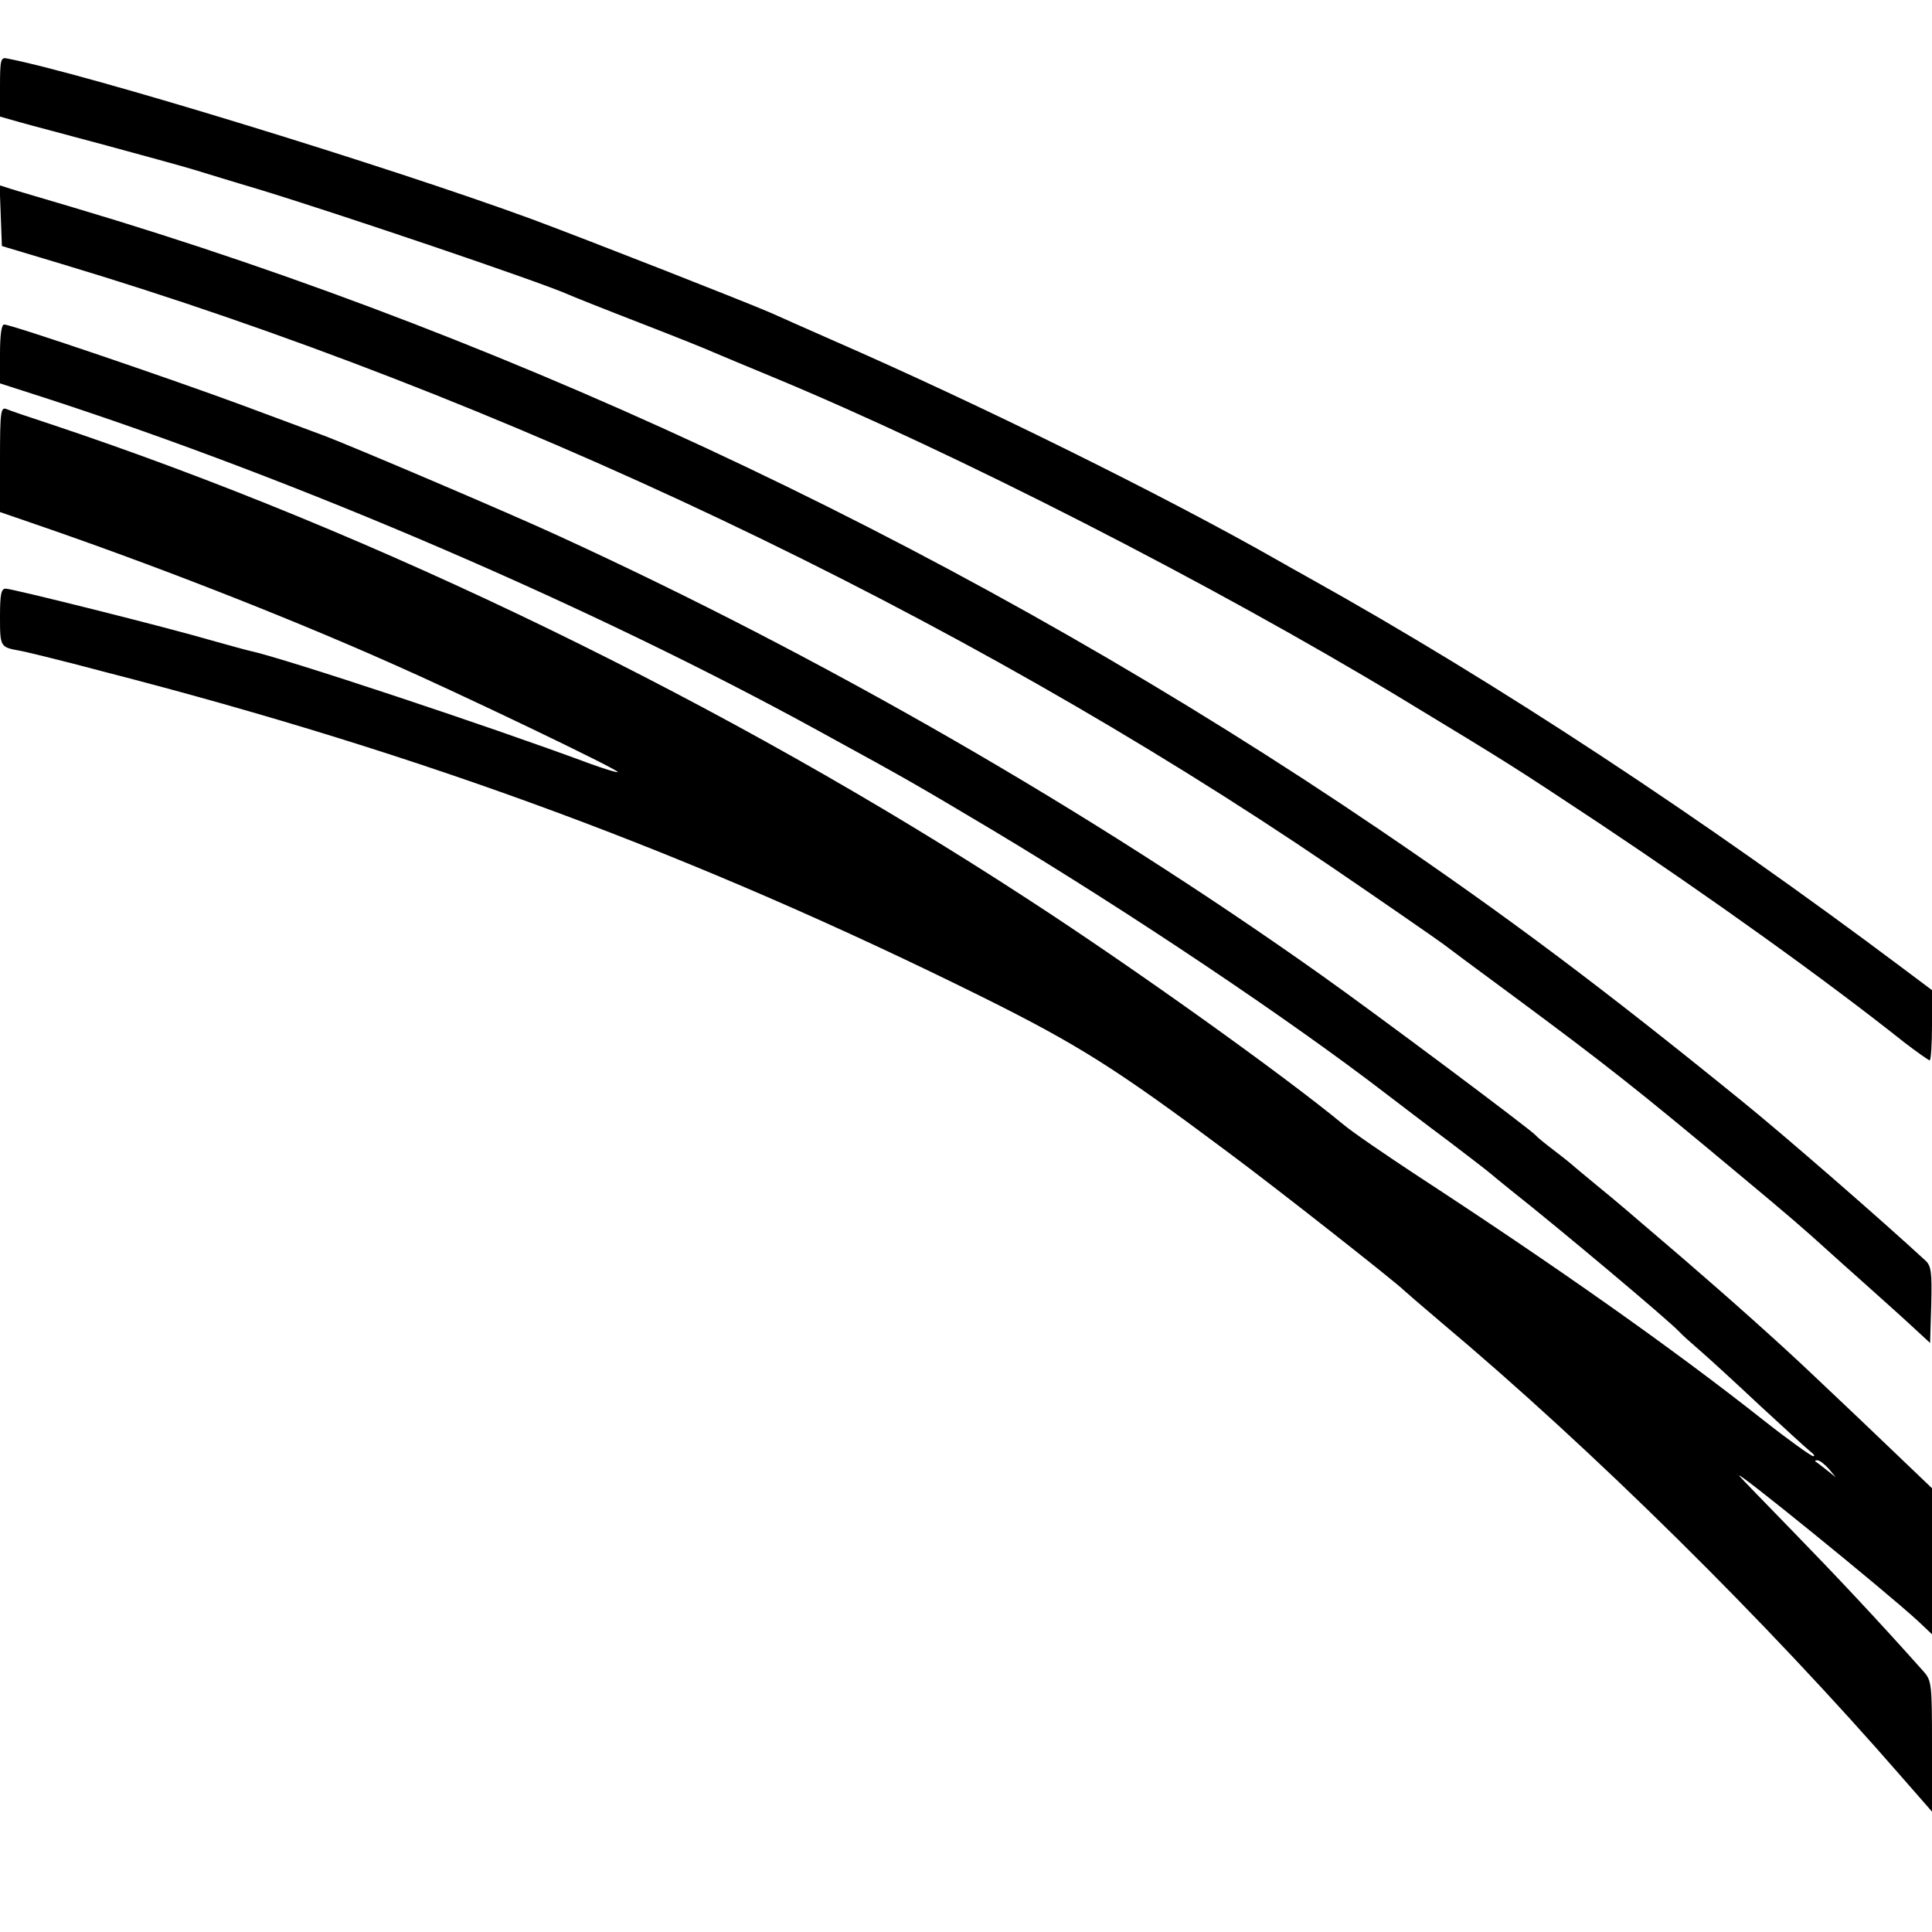 <?xml version="1.0" standalone="no"?>
<!DOCTYPE svg PUBLIC "-//W3C//DTD SVG 20010904//EN"
 "http://www.w3.org/TR/2001/REC-SVG-20010904/DTD/svg10.dtd">
<svg version="1.0" xmlns="http://www.w3.org/2000/svg"
 width="512pt" height="512pt" viewBox="0 0 512 512"
 preserveAspectRatio="xMidYMid meet">
<g transform="translate(0,512) scale(0.1,-0.1)"
fill="#000000" stroke="none">
<path d="M0 4890 l0 -79 53 -15 c28 -8 131 -35 227 -61 96 -26 202 -55 235
-65 33 -10 107 -33 165 -50 220 -67 748 -246 825 -280 11 -5 96 -39 189 -75
93 -36 183 -72 200 -80 17 -7 85 -36 151 -63 485 -201 1166 -549 1669 -853
292 -177 292 -177 526 -332 291 -194 596 -412 806 -579 34 -26 65 -48 68 -48
3 0 6 42 6 93 l0 93 -72 54 c-537 403 -1081 761 -1578 1038 -25 14 -61 34 -80
45 -307 175 -800 418 -1185 586 -66 29 -138 61 -160 71 -64 28 -487 194 -635
249 -381 140 -1184 386 -1391 426 -17 4 -19 -3 -19 -75z"/>
<path d="M2 4548 l3 -80 160 -48 c1165 -350 2373 -924 3363 -1597 119 -81 284
-195 297 -205 6 -5 91 -68 190 -141 243 -180 325 -245 585 -462 143 -119 181
-152 247 -212 13 -12 56 -50 95 -85 39 -35 94 -84 122 -110 l51 -47 3 101 c2
86 0 103 -15 117 -117 108 -372 330 -483 420 -373 303 -626 493 -965 723
-1064 722 -2258 1291 -3460 1648 -77 23 -153 45 -168 50 l-28 9 3 -81z"/>
<path d="M0 4182 l0 -78 118 -38 c675 -219 1455 -555 2057 -886 243 -133 249
-137 459 -262 360 -216 784 -500 1041 -698 33 -25 107 -82 165 -125 58 -44
107 -82 110 -85 3 -3 28 -23 55 -45 129 -102 417 -344 445 -374 8 -9 33 -31
55 -50 22 -19 93 -84 158 -145 65 -60 126 -116 135 -123 9 -7 13 -12 7 -12 -5
0 -64 42 -130 94 -244 193 -554 411 -920 650 -82 54 -170 114 -195 135 -156
129 -554 414 -836 597 -794 518 -1726 971 -2590 1259 -55 18 -108 36 -117 40
-15 6 -17 -7 -17 -134 l0 -139 93 -32 c303 -104 653 -240 935 -365 187 -82
614 -287 609 -292 -2 -2 -34 8 -73 22 -272 101 -809 279 -901 299 -10 2 -56
15 -103 28 -116 34 -527 137 -545 137 -12 0 -15 -15 -15 -75 0 -79 1 -80 50
-89 14 -2 116 -27 225 -56 851 -219 1570 -486 2330 -863 253 -126 353 -189
650 -411 136 -101 449 -348 465 -365 3 -3 48 -42 100 -86 399 -335 858 -788
1223 -1208 l77 -88 0 173 c0 165 -1 174 -22 198 -122 137 -235 257 -348 373
-74 76 -137 141 -140 145 -24 29 385 -303 473 -384 l37 -35 0 194 0 193 -136
130 c-74 71 -155 147 -178 169 -85 81 -224 205 -346 310 -159 136 -164 141
-230 195 -30 25 -57 47 -60 50 -3 3 -25 21 -50 40 -25 19 -47 37 -50 41 -11
14 -426 324 -570 426 -616 437 -1322 843 -2020 1163 -132 61 -551 239 -620
265 -19 7 -116 43 -215 80 -189 70 -615 215 -634 215 -7 0 -11 -27 -11 -78z
m4846 -2954 l19 -23 -25 20 c-14 11 -27 21 -29 22 -2 2 0 3 6 3 5 0 18 -10 29
-22z"/>
</g>
</svg>
